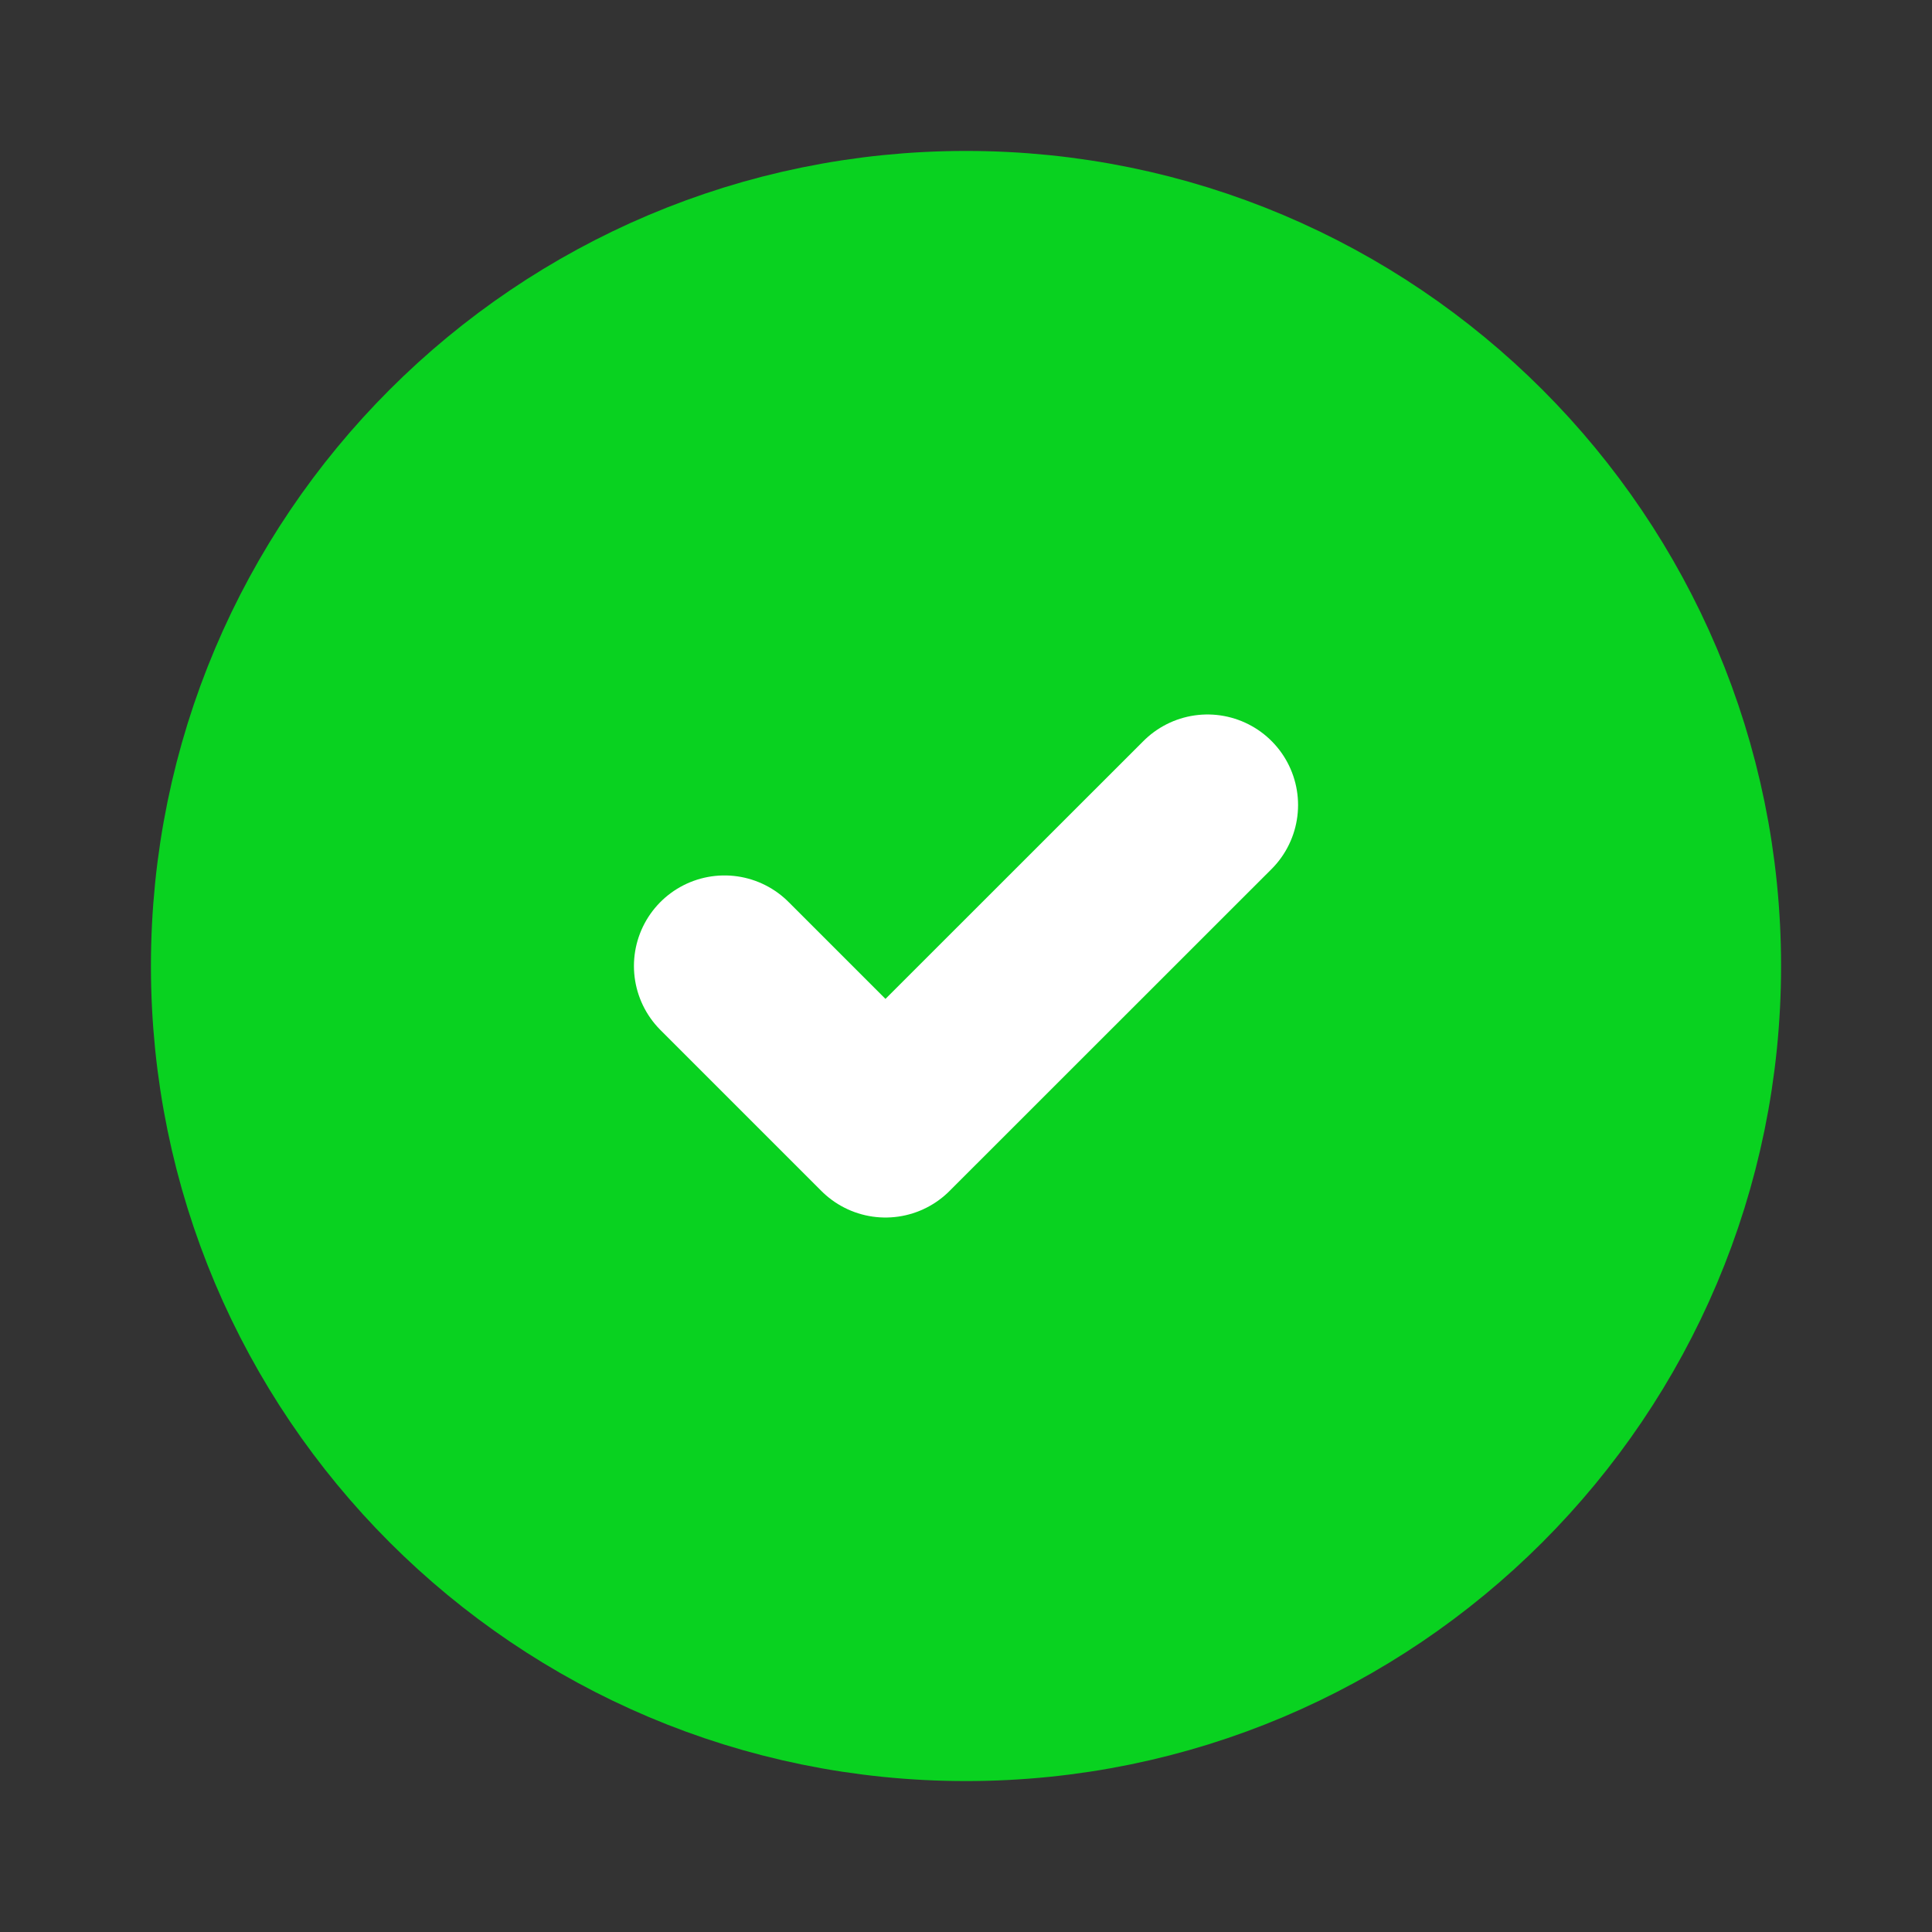 <svg width="16" height="16" viewBox="0 0 16 16" fill="none" xmlns="http://www.w3.org/2000/svg">
<rect x="0" y="0" width="16" height="16" fill="#333333" stroke="none"/>
<path d="M8 14C11.314 14 14 11.314 14 8C14 4.686 11.314 2 8 2C4.686 2 2 4.686 2 8C2 11.314 4.686 14 8 14Z" fill="#09D220" stroke="#09D220" stroke-width="1.5" stroke-miterlimit="10" stroke-linecap="round" stroke-linejoin="round"/>
<path d="M10 6.667L7.333 9.333L6 8" stroke="white" stroke-width="1.5" stroke-linecap="round" stroke-linejoin="round"/>
</svg>
